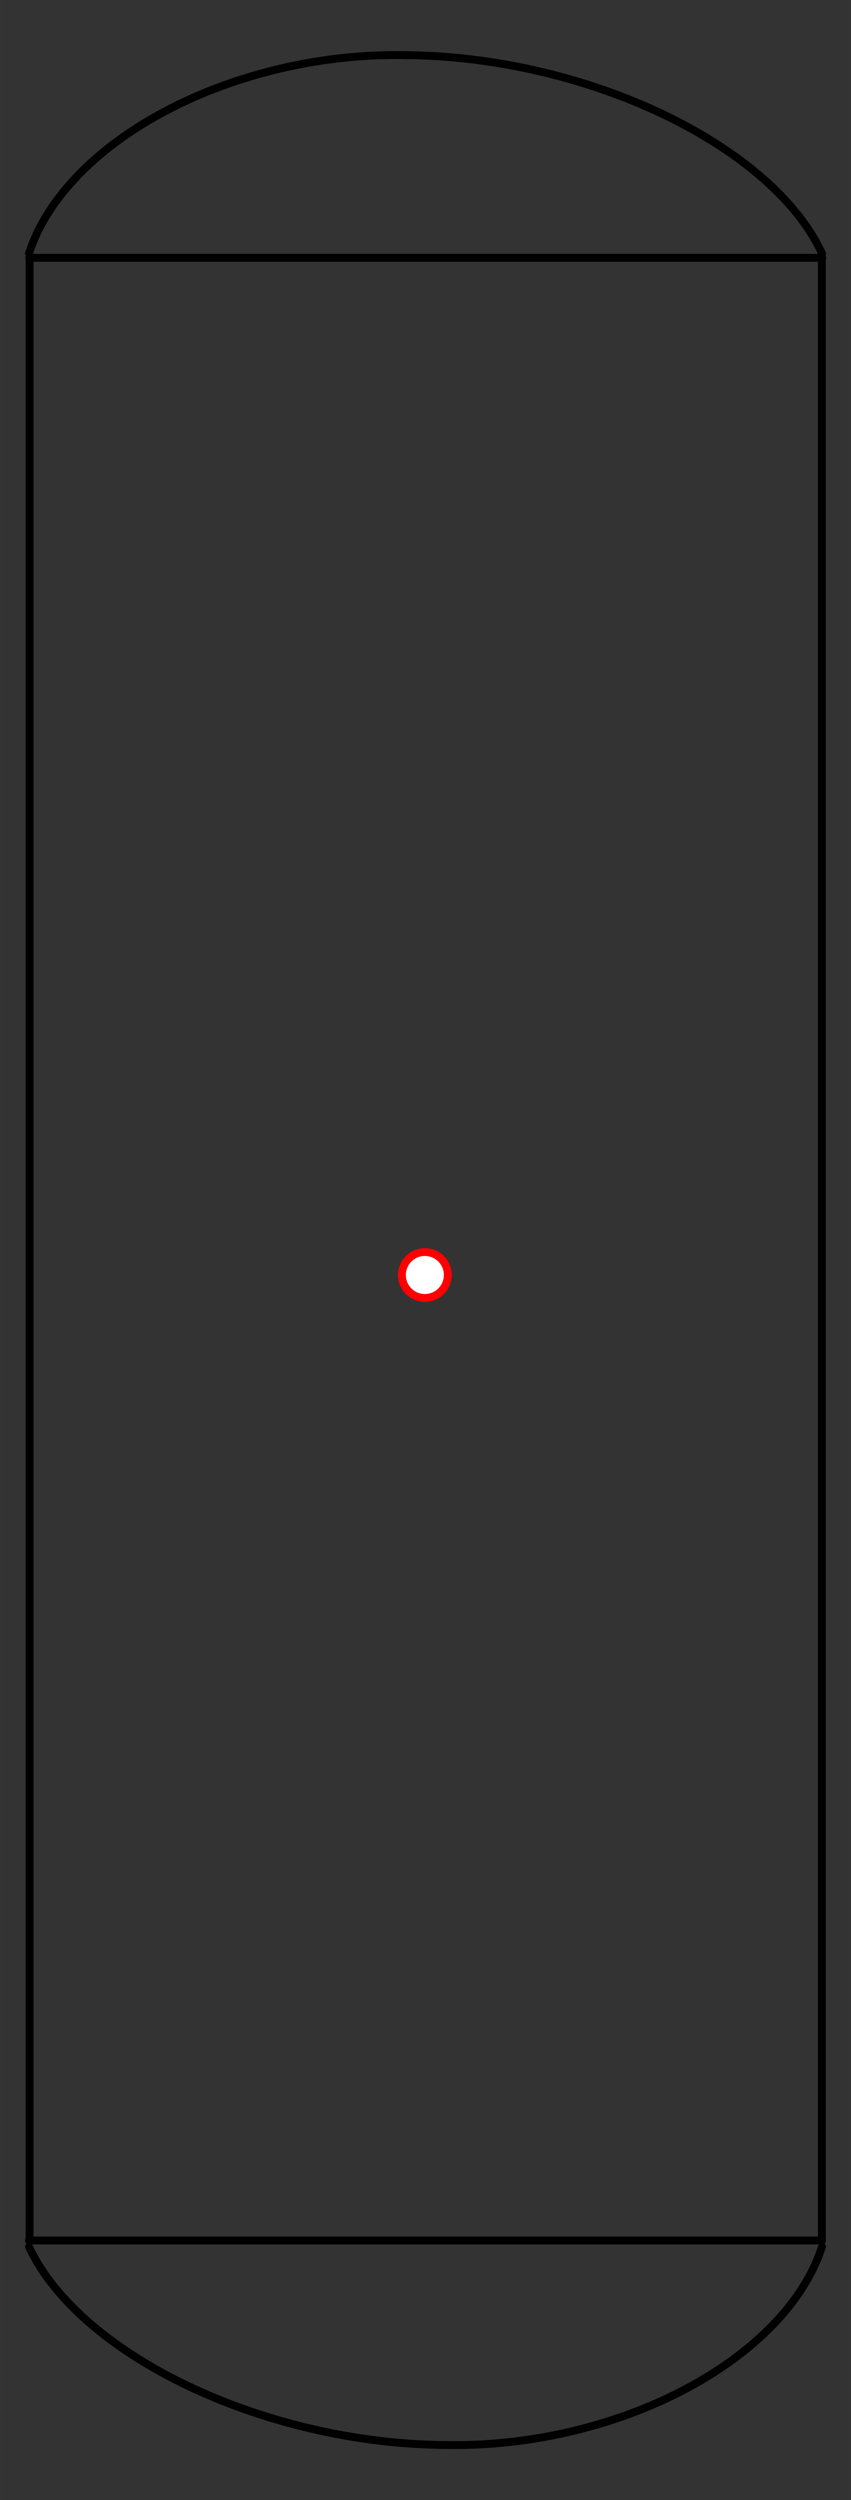 <?xml version="1.0" encoding="UTF-8" standalone="no"?>
<!DOCTYPE svg PUBLIC "-//W3C//DTD SVG 1.1//EN" "http://www.w3.org/Graphics/SVG/1.1/DTD/svg11.dtd">
<!-- Generated by Microsoft Visio, SVG Export PT002A.svg Page-1 -->
<svg xmlns="http://www.w3.org/2000/svg" xmlns:xlink="http://www.w3.org/1999/xlink" xmlns:ev="http://www.w3.org/2001/xml-events"
		xmlns:v="http://schemas.microsoft.com/visio/2003/SVGExtensions/" width="3.383in" height="9.929in"
		viewBox="0 0 243.573 714.899" xml:space="preserve" color-interpolation-filters="sRGB" class="st3">
	<rect x="0" y="0" width="243.573" height="714.899" fill="#333333" stroke="none"/>
	<title>PT002A</title>
	<v:documentProperties v:langID="2057" v:metric="true" v:viewMarkup="false"/>

	<style type="text/css">
	<![CDATA[
		.st1 {fill:#ffffff;stroke:#ff0000;stroke-linecap:round;stroke-linejoin:round;stroke-width:2.25}
		.st2 {stroke:#000000;stroke-linecap:round;stroke-linejoin:round;stroke-width:2.25}
		.st3 {fill:none;fill-rule:evenodd;font-size:12px;overflow:visible;stroke-linecap:square;stroke-miterlimit:3}
	]]>
	</style>

	<g v:mID="0" v:index="1" v:groupContext="foregroundPage">
		<title>Page-1</title>
		<v:pageProperties v:drawingScale="0.0393701" v:pageScale="0.0393701" v:drawingUnits="24" v:shadowOffsetX="8.50394"
				v:shadowOffsetY="-8.50394"/>
		<v:layer v:name="Origo" v:index="0"/>
		<v:layer v:name="Symbol" v:index="1"/>
		<g id="shape1405-1" v:mID="1405" v:groupContext="shape" v:layerMember="0"
				transform="translate(117.512,-343.773) rotate(0.2)">
			<title>Circle.1508</title>
			<v:userDefs>
				<v:ud v:nameU="visVersion" v:val="VT0(15):26"/>
				<v:ud v:nameU="visMasterStencil" v:prompt="" v:val="VT4(Basic_M.vssx)"/>
			</v:userDefs>
			<path d="M0 708.33 A6.564 6.564 0 0 1 13.13 708.33 A6.564 6.564 0 1 1 0 708.33 Z" class="st1"/>
		</g>
		<g id="group1422-3" transform="translate(8.269,-15.745)" v:mID="1422" v:groupContext="group">
			<title>Sheet.1422</title>
			<g id="shape1408-4" v:mID="1408" v:groupContext="shape" v:layerMember="1"
					transform="translate(941.868,89.597) rotate(90)">
				<title>Sheet.1408</title>
				<path d="M0 714.9 L566.93 714.9" class="st2"/>
			</g>
			<g id="group1421-7" v:mID="1421" v:groupContext="group">
				<title>Sheet.1421</title>
				<g id="shape1406-8" v:mID="1406" v:groupContext="shape" v:layerMember="1"
						transform="translate(226.97,1371.29) rotate(180)">
					<title>Sheet.1406</title>
					<path d="M0 714.9 L226.97 714.9" class="st2"/>
				</g>
				<g id="shape1407-11" v:mID="1407" v:groupContext="shape" v:layerMember="1"
						transform="translate(227.067,804.367) rotate(180)">
					<title>Sheet.1407</title>
					<path d="M0 714.9 L226.97 714.9" class="st2"/>
				</g>
				<g id="shape1409-14" v:mID="1409" v:groupContext="shape" v:layerMember="1"
						transform="translate(715.097,89.462) rotate(90)">
					<title>Sheet.1409</title>
					<path d="M0 714.9 L566.93 714.9" class="st2"/>
				</g>
				<g id="shape1413-17" v:mID="1413" v:groupContext="shape" v:layerMember="1"
						transform="translate(-332.937,-544.411) rotate(-27.759)">
					<title>Sheet.1413</title>
					<path d="M-0 714.9 A91.887 57.004 17.19 0 1 121.73 714.9" class="st2"/>
				</g>
				<g id="shape1414-20" v:mID="1414" v:groupContext="shape" v:layerMember="1"
						transform="translate(-72.899,719.041) rotate(-154.573)">
					<title>Sheet.1414</title>
					<path d="M-0 698.49 A98.625 53.039 -12.53 0 0 132.04 698.49" class="st2"/>
				</g>
				<g id="shape1415-23" v:mID="1415" v:groupContext="shape" v:layerMember="1"
						transform="translate(559.97,1290.8) rotate(152.241)">
					<title>Sheet.1415</title>
					<path d="M-0 714.9 A91.887 57.004 17.19 0 1 121.73 714.9" class="st2"/>
				</g>
				<g id="shape1416-26" v:mID="1416" v:groupContext="shape" v:layerMember="1"
						transform="translate(299.933,27.347) rotate(25.427)">
					<title>Sheet.1416</title>
					<path d="M-0 698.49 A98.625 53.039 -12.53 0 0 132.04 698.49" class="st2"/>
				</g>
			</g>
		</g>
	</g>
</svg>
